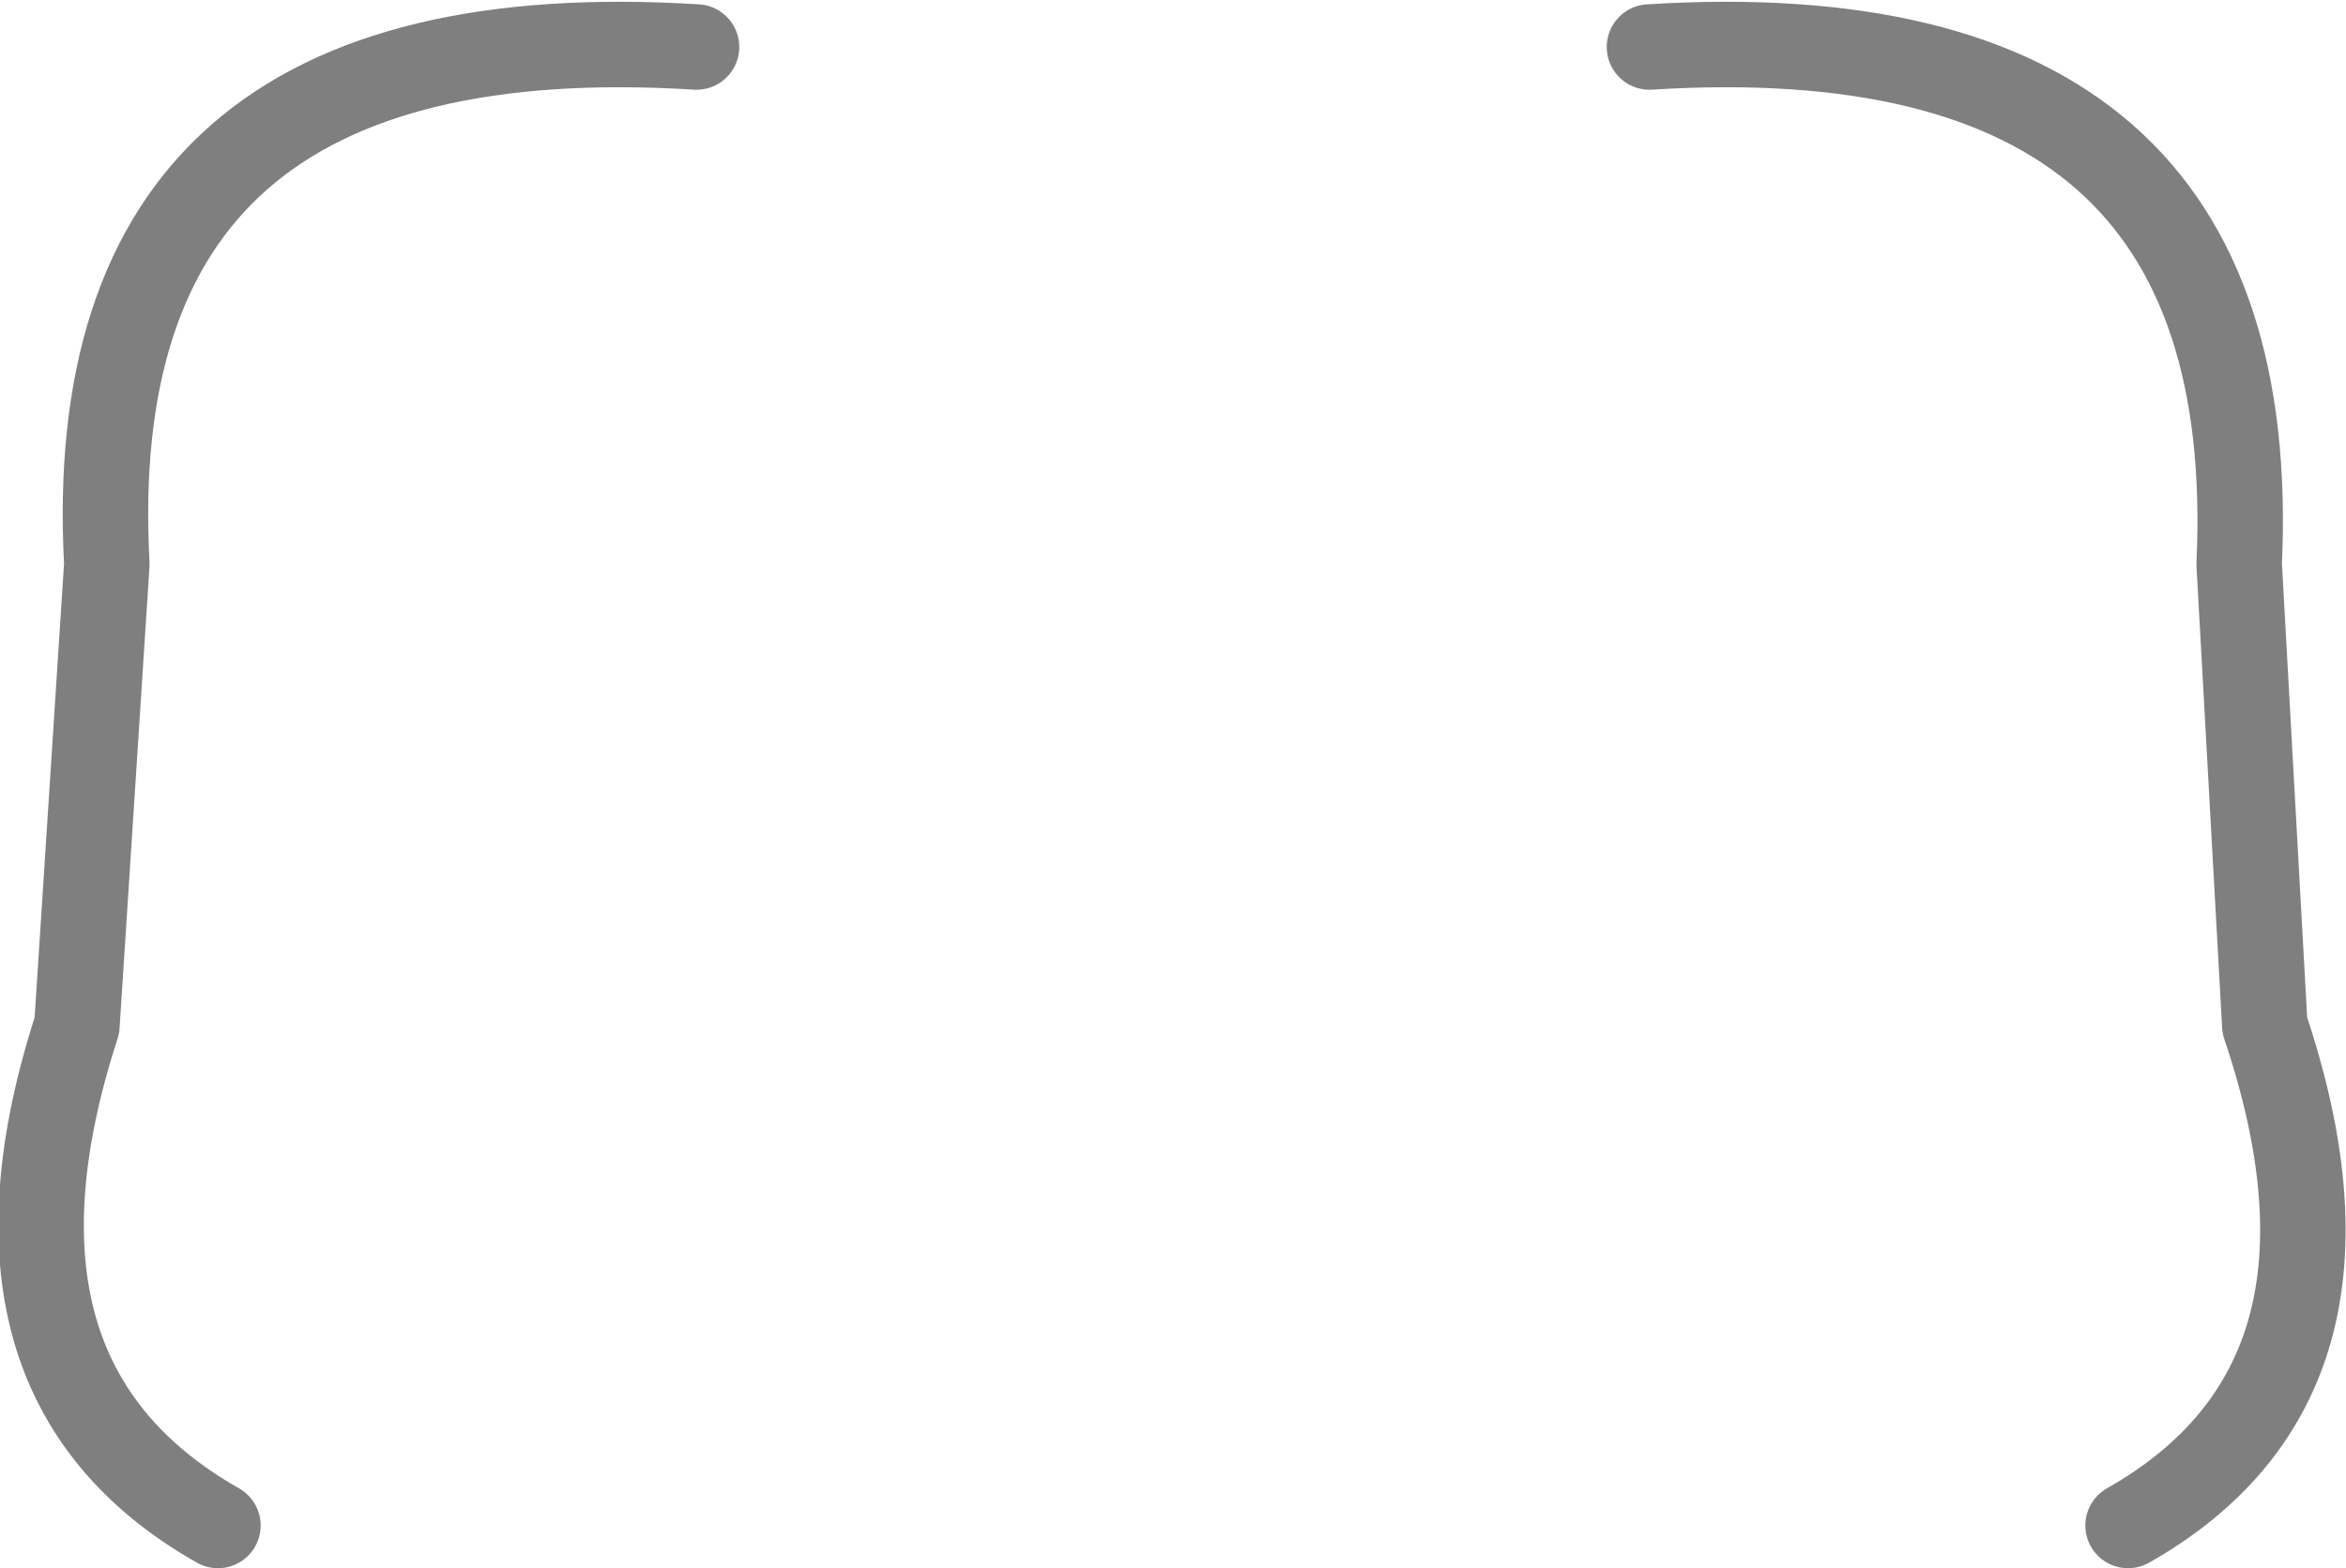 <?xml version="1.0" encoding="UTF-8" standalone="no"?>
<svg xmlns:xlink="http://www.w3.org/1999/xlink" height="18.35px" width="27.45px" xmlns="http://www.w3.org/2000/svg">
  <g transform="matrix(1.0, 0.0, 0.0, 1.0, -386.2, -143.45)">
    <path d="M388.75 161.3 Q385.75 159.6 387.1 155.45 L387.45 150.05 Q387.1 143.55 394.35 144.0 M411.1 161.3 Q414.1 159.6 412.7 155.45 L412.4 150.05 Q412.7 143.55 405.5 144.0" fill="none" stroke="#000000" stroke-linecap="round" stroke-linejoin="round" stroke-opacity="0.502" stroke-width="1.0"/>
  </g>
</svg>
